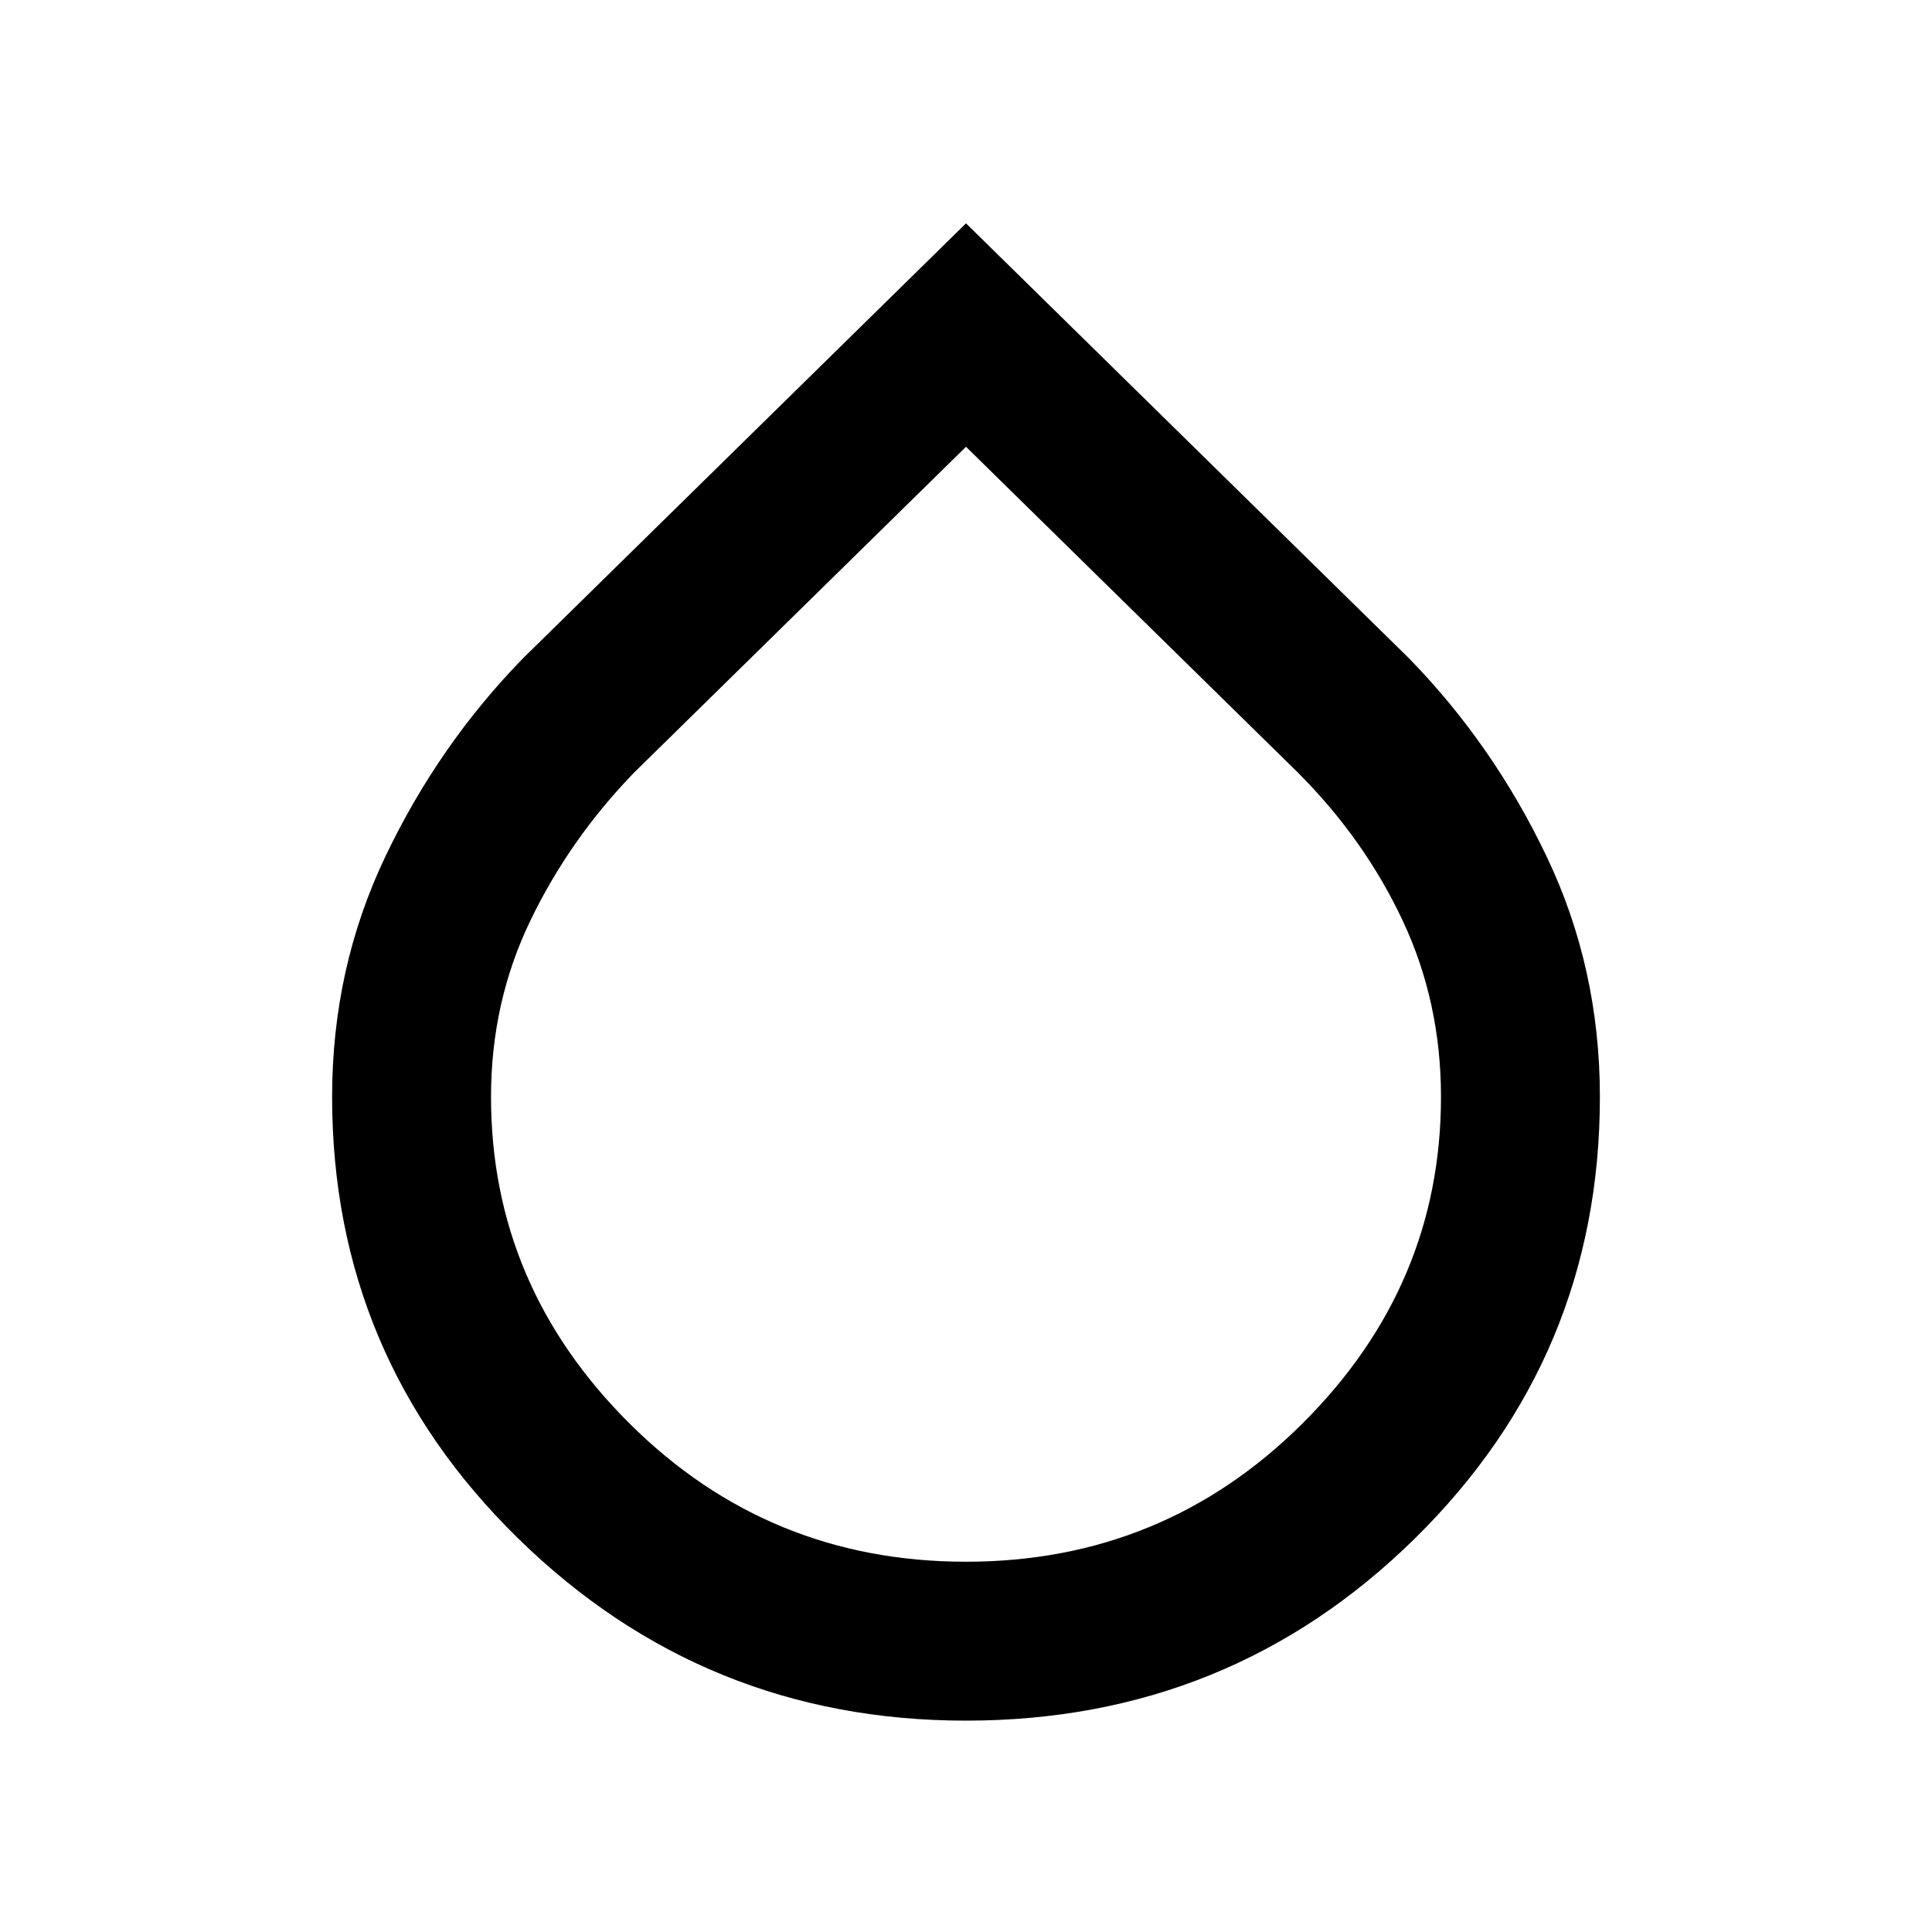 <svg xmlns="http://www.w3.org/2000/svg" height="20" width="20"><path d="M10 17.812q-2.708 0-4.635-1.885-1.927-1.885-1.927-4.573 0-1.333.552-2.489.552-1.157 1.427-2.053L10 2.312l4.583 4.5q.875.896 1.427 2.053.552 1.156.552 2.489 0 2.688-1.916 4.573-1.917 1.885-4.646 1.885Zm0-13.187L6.562 8q-.666.688-1.072 1.531-.407.844-.407 1.823 0 1.958 1.438 3.386Q7.958 16.167 10 16.167t3.479-1.427q1.438-1.428 1.438-3.386 0-.979-.396-1.823-.396-.843-1.083-1.531Z"/></svg>